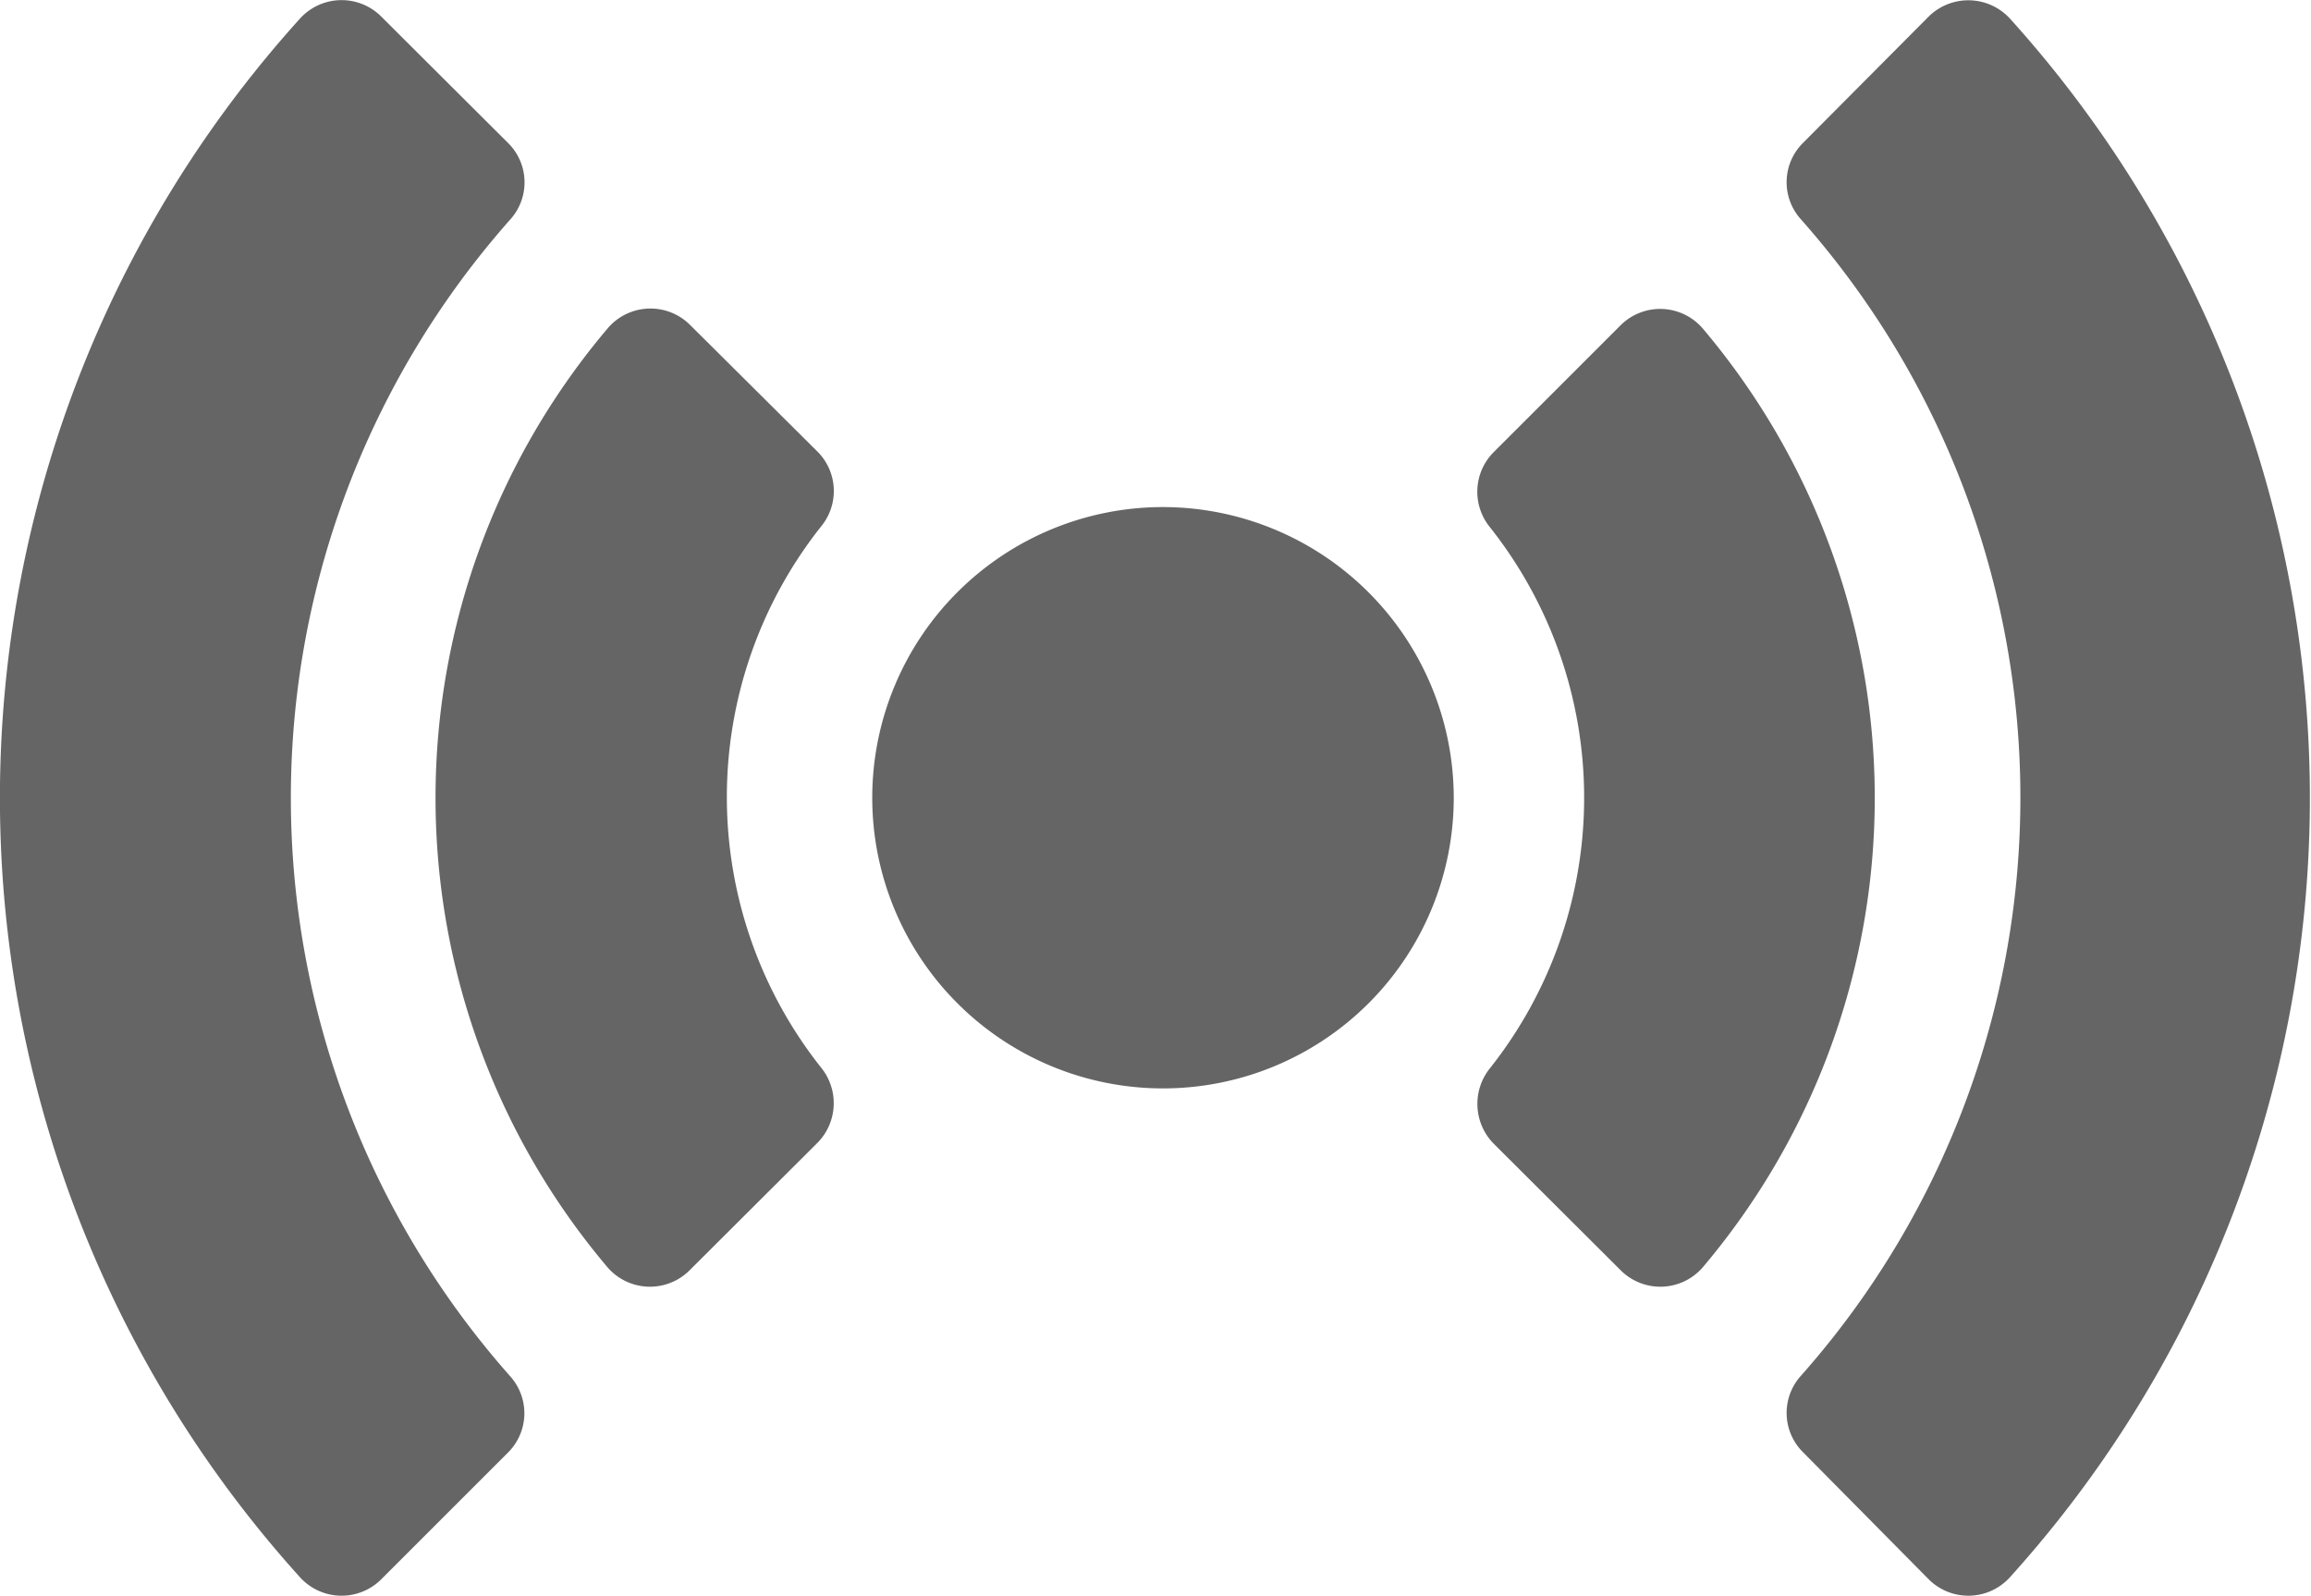 <svg xmlns="http://www.w3.org/2000/svg" viewBox="0 0 64.7 44.69"><defs><style>.cls-1{fill:#656565;}</style></defs><title>Asset 2</title><g id="Layer_2" data-name="Layer 2"><g id="Menu"><path class="cls-1" d="M32.56,14.2a8.14,8.14,0,1,0,8.14,8.14A8.15,8.15,0,0,0,32.56,14.2Z"/><path class="cls-1" d="M14.22,4,10.67.46A1.57,1.57,0,0,0,8.39.53a32.55,32.55,0,0,0,0,43.63,1.57,1.57,0,0,0,2.28.07l3.55-3.55a1.55,1.55,0,0,0,.08-2.12,24.43,24.43,0,0,1,0-32.43A1.55,1.55,0,0,0,14.22,4Z"/><path class="cls-1" d="M17,9.21a20.35,20.35,0,0,0,0,26.27,1.57,1.57,0,0,0,2.31.09L22.89,32a1.58,1.58,0,0,0,.1-2.1,12.2,12.2,0,0,1,0-15.16,1.56,1.56,0,0,0-.1-2.09L19.33,9.11A1.57,1.57,0,0,0,17,9.21Z"/><path class="cls-1" d="M54,.46,50.48,4a1.55,1.55,0,0,0-.08,2.12,24.41,24.41,0,0,1,0,32.43,1.55,1.55,0,0,0,.08,2.12L54,44.23a1.57,1.57,0,0,0,2.28-.07,32.56,32.56,0,0,0,0-43.63A1.58,1.58,0,0,0,54,.46Z"/><path class="cls-1" d="M45.37,9.11l-3.56,3.56a1.57,1.57,0,0,0-.1,2.09,12.2,12.2,0,0,1,0,15.16,1.59,1.59,0,0,0,.1,2.1l3.56,3.55a1.57,1.57,0,0,0,2.31-.09,20.35,20.35,0,0,0,0-26.27A1.57,1.57,0,0,0,45.37,9.11Z"/></g></g></svg>